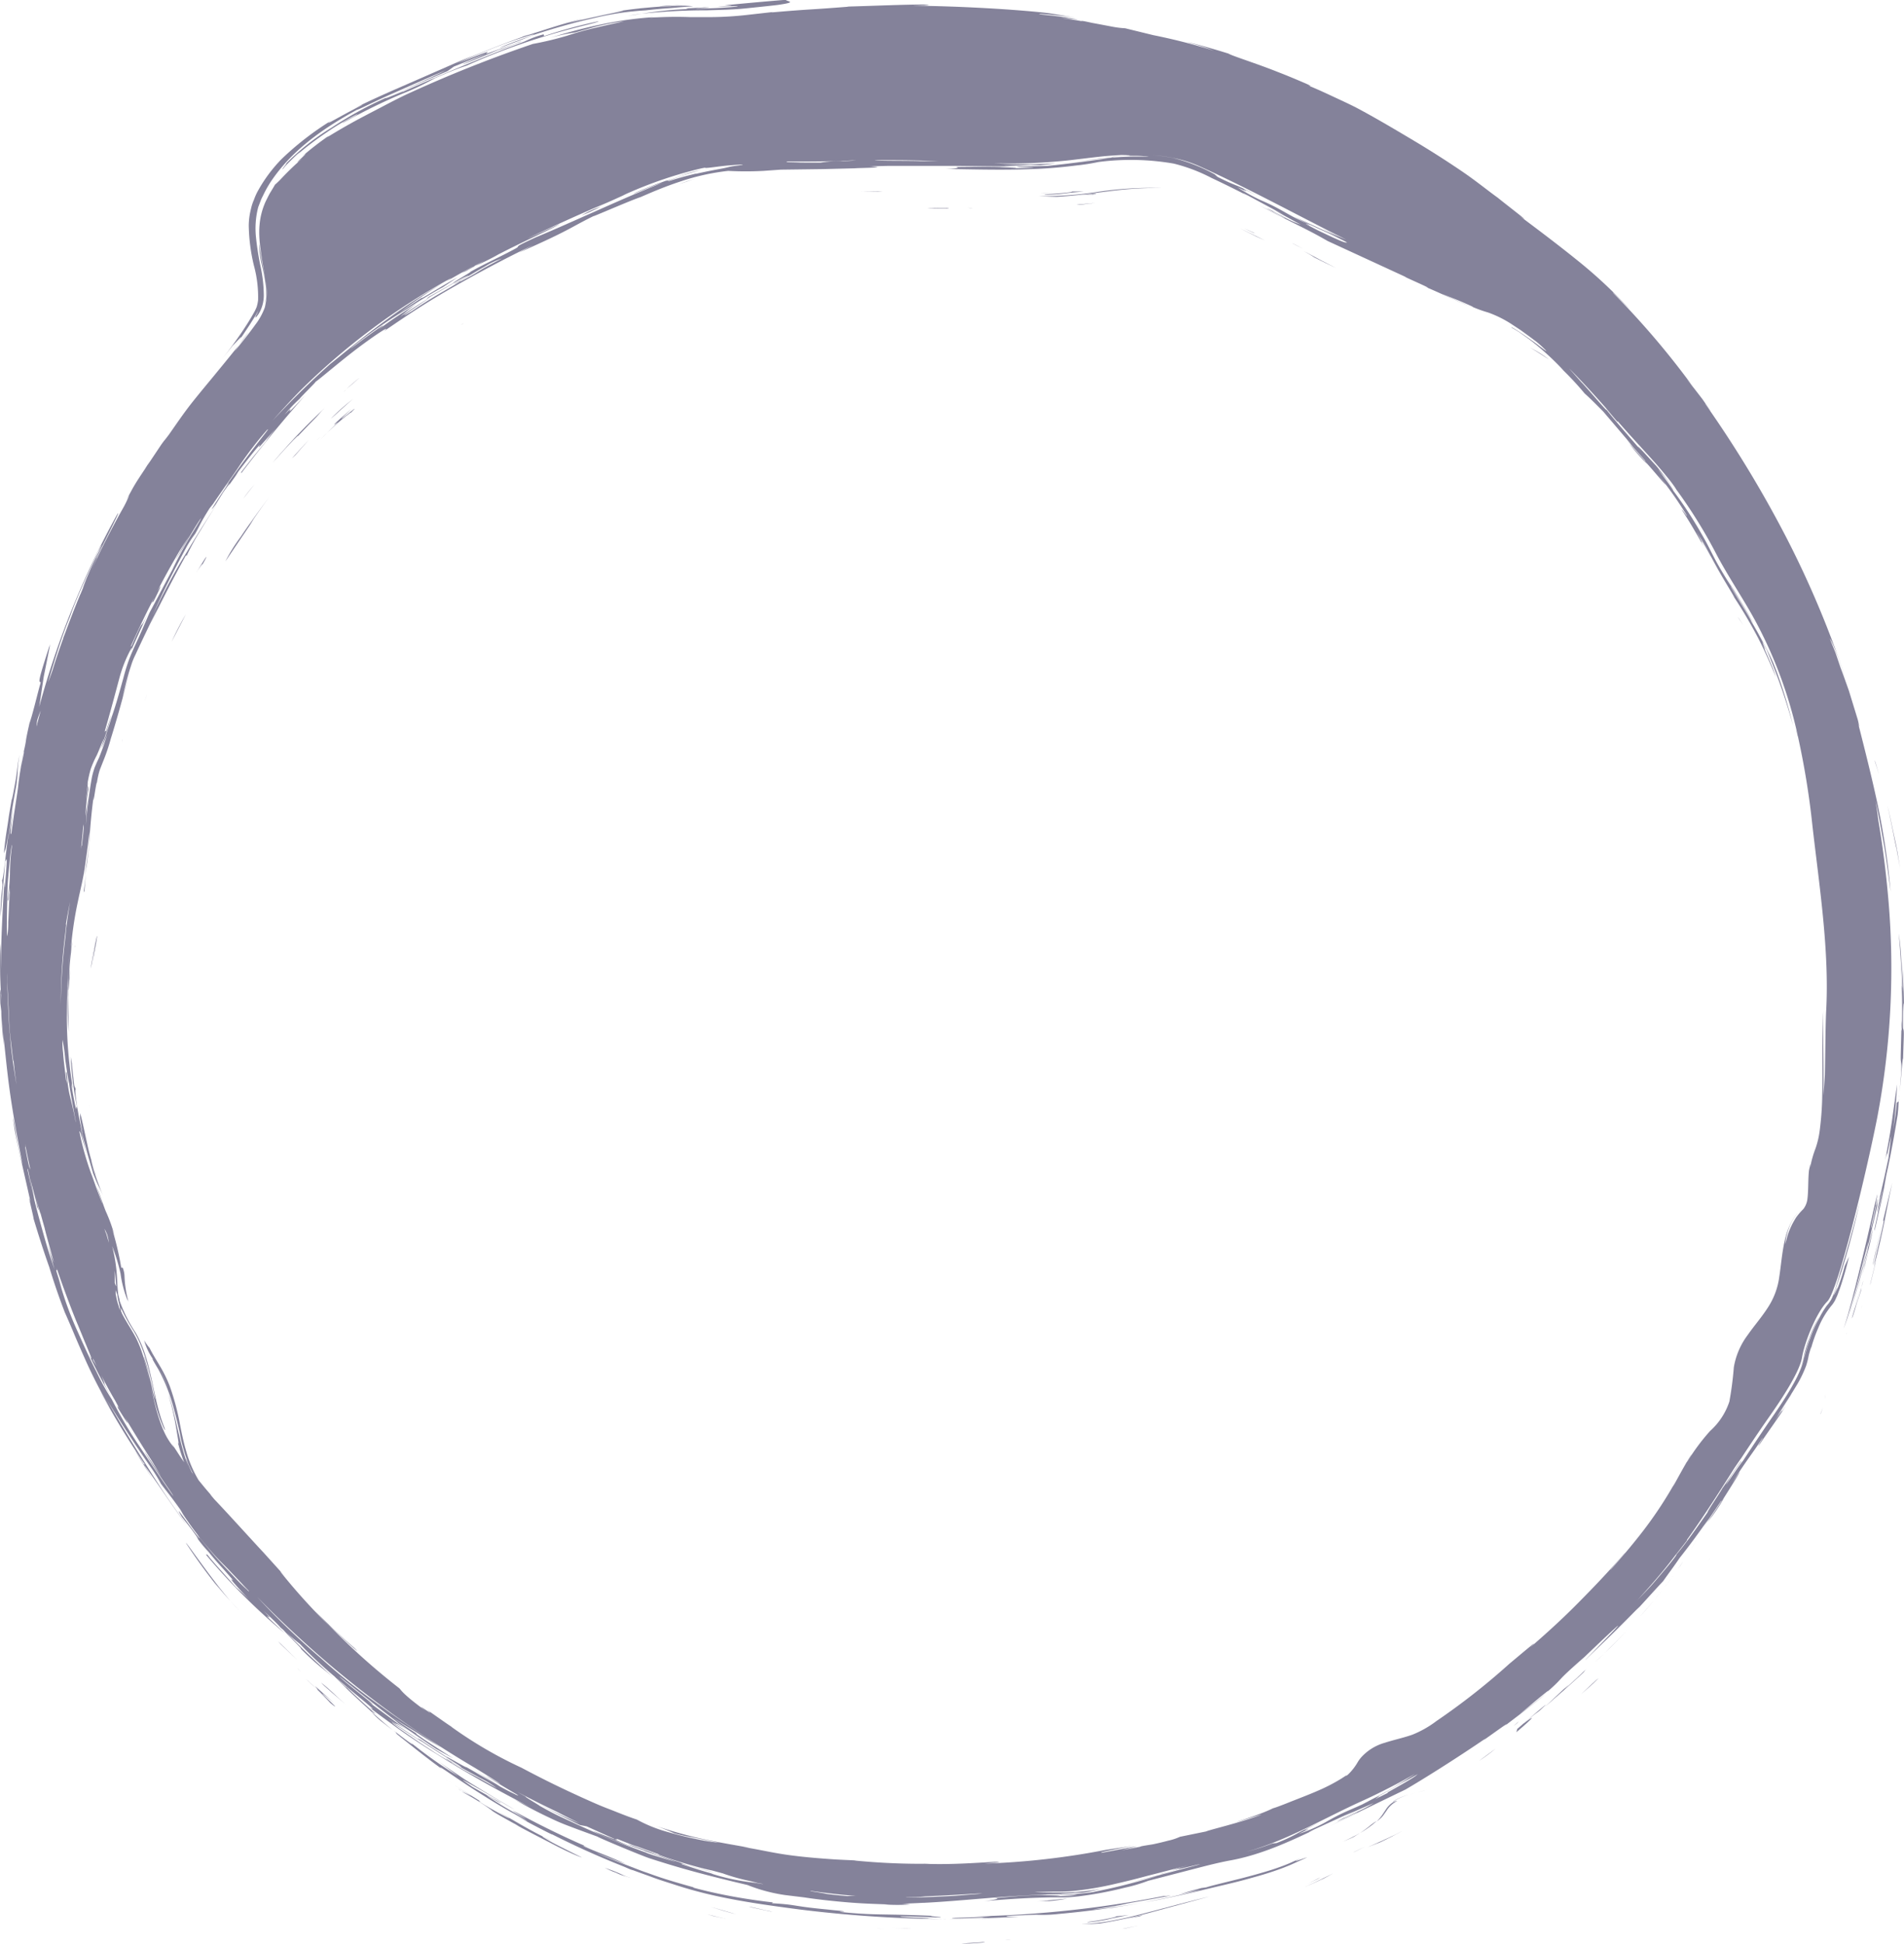<svg xmlns="http://www.w3.org/2000/svg" viewBox="0 0 277.38 283.21"><defs><style>.cls-1{fill:#84829a;}</style></defs><title>ring</title><g id="Layer_2" data-name="Layer 2"><g id="Layer_1-2" data-name="Layer 1"><path class="cls-1" d="M93.45,269.54l.9.34Z"/><path class="cls-1" d="M221.22,250.84c0-.05.05-.06,0-.06Z"/><path class="cls-1" d="M221.22,250.84c-.25.25-1.28,1.14-.19.23Z"/><path class="cls-1" d="M76.71,261.78h0l.87.48Z"/><path class="cls-1" d="M27.22,86.71l-.88,1.53Z"/><path class="cls-1" d="M52.42,55c-.8.64-1.4,1.2-2,1.71C51.1,56.18,51.75,55.59,52.42,55Z"/><path class="cls-1" d="M241,68.8l-.27-.3.33.36Z"/><path class="cls-1" d="M123.36,28.23c.39,0,.82,0,1.42,0C124.7,28.22,124.18,28.23,123.36,28.23Z"/><path class="cls-1" d="M50.21,57l.23-.22-.36.32Z"/><path class="cls-1" d="M18.4,104l-.28,1.1Z"/><path class="cls-1" d="M19.73,101.74c-.13.4-.26.79-.33,1.08C19.49,102.47,19.61,102.1,19.73,101.74Z"/><path class="cls-1" d="M17.78,108.14c.08-.32.11-.47.07-.36Z"/><path class="cls-1" d="M157.57,28.39c.62,0,2.08-.14,1.4,0C160.15,28.19,160.06,28.1,157.57,28.39Z"/><path class="cls-1" d="M254,91.15c-.48-.74-.89-1.39-.74-1.1Z"/><path class="cls-1" d="M254,91.15l.71,1.07Z"/><path class="cls-1" d="M141.74,30.33l-.72-.06A3.7,3.7,0,0,0,141.74,30.33Z"/><path class="cls-1" d="M260.79,103.3l.15.32-.2-.46Z"/><path class="cls-1" d="M13,161l.13.71C13,161.07,13,160.89,13,161Z"/><path class="cls-1" d="M259.27,98.27h0C259.24,98.2,259.24,98.22,259.27,98.27Z"/><path class="cls-1" d="M13,143v0Z"/><path class="cls-1" d="M10.93,137.73a.77.77,0,0,0,0,.12C10.83,138.25,10.87,138.06,10.93,137.73Z"/><path class="cls-1" d="M13,143s0,0,0,0S13,143,13,143Z"/><path class="cls-1" d="M46.24,64.06c-.11.13,0,0,.53-.49Z"/><path class="cls-1" d="M35.25,77l.19-.25Z"/><path class="cls-1" d="M151.43,28.11c.62,0,1.3,0,2-.05Z"/><path class="cls-1" d="M13,143.47l0,.23Z"/><path class="cls-1" d="M13,143.13l0,.3Z"/><path class="cls-1" d="M13,143.7l0,.29Z"/><path class="cls-1" d="M13,143.43v0Z"/><path class="cls-1" d="M67.39,47.21l.18-.13-.46.29Z"/><path class="cls-1" d="M188.47,35.54l-.27-.12c.27.15,1.17.6,1.63.82Z"/><path class="cls-1" d="M194.69,39.08c-1.36-.68-2.92-1.5-4.72-2.48.56.32,1.38.8,1.48.9C192.63,38.11,193.48,38.49,194.69,39.08Z"/><path class="cls-1" d="M222.86,50.63c.75.41,1.75,1.08,2.8,1.75A17.72,17.72,0,0,0,222.86,50.63Z"/><path class="cls-1" d="M245.25,227.46l1-1.49Z"/><path class="cls-1" d="M242.36,231.44c.51-.64,1-1.28,1.45-1.92C243.34,230.17,242.86,230.81,242.36,231.44Z"/><path class="cls-1" d="M246.21,226q.53-.84,1-1.71C246.92,224.84,246.56,225.41,246.21,226Z"/><path class="cls-1" d="M238.75,235.72c1.29-1.42,2.44-2.78,3.48-4.11C241.12,233,240,234.39,238.75,235.72Z"/><path class="cls-1" d="M242.23,231.61l.13-.17Z"/><path class="cls-1" d="M237.94,236.6l.81-.88C238.49,236,238.22,236.31,237.94,236.6Z"/><path class="cls-1" d="M244.4,228.69l.85-1.23C245,227.87,244.69,228.29,244.4,228.69Z"/><path class="cls-1" d="M233.74,240.89c1.14-1.1,2.26-2.24,3.36-3.4C236.07,238.58,235,239.71,233.74,240.89Z"/><path class="cls-1" d="M243.81,229.52c.2-.27.39-.55.59-.83Z"/><path class="cls-1" d="M233.74,240.89c-.48.46-1,.93-1.43,1.38Z"/><path class="cls-1" d="M237.1,237.49c.29-.3.57-.59.84-.89Z"/><path class="cls-1" d="M159.65,28a51.37,51.37,0,0,1-8.34.58c.88.05,1.76.08,2.65.1,6.09-.37,8.77-1.34,15.29-1.29A53.32,53.32,0,0,0,159.65,28Z"/><path class="cls-1" d="M154.22,28.18c-1.18.09-2.4.15-1.95.2a25.28,25.28,0,0,0,2.95-.21c.43-.06.8-.1,2.67-.27h-1.84C156.56,27.94,155.39,28.09,154.22,28.18Z"/><polygon class="cls-1" points="182.88 34 181.16 33.25 182.53 33.89 182.88 34"/><polygon class="cls-1" points="127.9 27.93 128.59 27.87 125.47 27.95 127.9 27.93"/><polygon class="cls-1" points="184.32 35.05 180.58 33.24 183.06 34.49 184.32 35.05"/><path class="cls-1" d="M159.58,29.57l.14,0Z"/><path class="cls-1" d="M157.23,29.85l2.35-.28C158.79,29.65,155.9,29.88,157.23,29.85Z"/><path class="cls-1" d="M137.9,30.31l-.28,0Z"/><path class="cls-1" d="M136.19,30.37c2.6.05,2.19,0,1.71-.06C138,30.38,133.05,30.2,136.19,30.37Z"/><path class="cls-1" d="M47.35,59.4c-1.56,1.48-2.55,2.45-3.57,3.52-.55.56-1.12,1.15-1.77,1.89s-1.43,1.58-2.36,2.69c3-3.38,3.85-4.17,3.74-3.94C44.87,62,45.5,61.37,46,60.86S46.66,60.06,47.35,59.4Z"/><path class="cls-1" d="M47.35,59.4l.34-.32C47.56,59.19,47.45,59.3,47.35,59.4Z"/><path class="cls-1" d="M47.69,59.08l1.25-1.15Z"/><path class="cls-1" d="M35.43,72.68c.51-.66,1.32-1.72,1.76-2.22A24.67,24.67,0,0,0,35.43,72.68Z"/><path class="cls-1" d="M51.54,58.06A30.91,30.91,0,0,0,48.2,61C48.57,60.72,50.63,58.77,51.54,58.06Z"/><path class="cls-1" d="M28.53,83.57c.42-.72,1.16-1.76.93-1.25C30.07,81.28,30.78,79.79,28.53,83.57Z"/><path class="cls-1" d="M43,66.35c.66-.77,1.33-1.53,2-2.26-.85.88-1.66,1.8-2.48,2.71Z"/><path class="cls-1" d="M51.2,59.58C48.37,62,48.54,62,48.85,61.77s.81-.64-1.18,1.28l1.55-1.44,1.13-.94c.59-.47.85-.65.75-.52C53.53,57.81,47,63.54,51.2,59.58Z"/><path class="cls-1" d="M46.58,64.13c.42-.45.79-.78,1.09-1.08C47.34,63.38,47,63.72,46.58,64.13Z"/><path class="cls-1" d="M21.42,101.22c-.12.3-.24.6-.39,1.06A9.79,9.79,0,0,1,21.42,101.22Z"/><path class="cls-1" d="M32.83,81.8,37,75.64l-.68.91c.94-1.41,1.92-2.78,2.91-4.15-1,1.37-2.79,3.75-4.16,5.82A24.64,24.64,0,0,0,32.83,81.8Z"/><path class="cls-1" d="M12.33,129.55l.17-2.16c-.09.9-.19,1.8-.32,2.68C12.31,129.31,12.24,130.7,12.33,129.55Z"/><path class="cls-1" d="M12.18,130.07l-.07.51Z"/><path class="cls-1" d="M25,93.52l2.07-4A43.45,43.45,0,0,0,25,93.52Z"/><path class="cls-1" d="M9.89,145.28l0-.34c.09-1.24.24-2.47.42-3.71l-.28,2Z"/><path class="cls-1" d="M14.1,136.49c-.37,1.52-.64,3.07-.9,4.62.34-1.16.19-1.3.79-4-.21,1-.32,2-.46,3C13.94,137.74,14.29,135.88,14.1,136.49Z"/><path class="cls-1" d="M57.91,252.75c2.66,2.12,4.69,3.74,6.46,5-.81-.72.71.36,2.76,1.74s4.65,3,5.86,3.7c.9.55,1.83,1.05,2.75,1.56l1,.58c.2.14-.11,0-1.71-.84,1.32.74,5.77,3.08,5.4,2.79,3.41,1.73,6.91,3.3,10.47,4.71l.9.39c.38.13.44.15.4.12,1,.38,2,.72,2.94,1.07s2,.68,3,1a62.34,62.34,0,0,0,6.1,1.67c4.12.91,8.22,1.46,12.33,2a185.63,185.63,0,0,0,24.84,1.4c-1.23,0-2.38,0-3.53,0s-2.32-.06-3.59-.12c3.8,0-4.15-.15-3-.29,1.7,0,4.2.13,5.68.17.56-.07-1.56-.16-1.31-.25-3.13-.13-4.93-.16-6.72-.19s-3.57-.06-6.62-.38c.25-.07,2.14,0-1.85-.33l1,.07c-6.39-.57-4.94-.76-9-1l.13-.12c-1.45-.16-3.57-.45-5.73-.84s-4.35-.89-5.92-1.33l.2,0c-4.37-1.21-5.53-1.67-6.86-2.14-.66-.22-1.35-.49-2.46-.92s-2.64-1-5-2c1.45.54,2.88,1.14,4.35,1.63C88,270.18,87.25,270,85,269c.14,0-.16-.17.92.28q-5.16-2.22-10.12-4.89c-2.6-1.35.47.38.84.65-.49-.23-1.9-1-3.18-1.77S71,261.7,70.9,261.59c.62.34,3.11,1.8,1.59.82-1.25-.65-2.46-1.35-3.68-2.05-2.3-1.59-1.38-1,.43,0s4.51,2.67,5.73,3.31c-2.45-1.43-4-2.37-5.63-3.37-.81-.49-1.62-1-2.52-1.62s-1.95-1.29-3.17-2.19l3.09,2.31a70,70,0,0,1-7.69-5.53c2,1.62.77.78-.72-.36l-.57-.44-.51-.39.38.31S57.66,252.5,57.91,252.75Z"/><path class="cls-1" d="M85.91,269.24l.92.4Z"/><path class="cls-1" d="M63.65,256.53l-1.81-1.34C62.5,255.71,63.09,256.12,63.65,256.53Z"/><path class="cls-1" d="M141.42,279.63c1.08,0,2.21,0,3.5-.07C143.75,279.61,142.58,279.62,141.42,279.63Z"/><path class="cls-1" d="M55.68,250.92c.21.15.84.66,1.57,1.2-1.09-.87-2.12-1.81-3.18-2.72A11.83,11.83,0,0,0,55.68,250.92Z"/><path class="cls-1" d="M170.52,276.07l1-.22Z"/><path class="cls-1" d="M171.48,275.85l.65-.15Z"/><path class="cls-1" d="M189.7,270.87c-.76.26-1.62.59-.1-.15l-.94.41c-.31.14-.72.34-1.09.48-.76.32-1.53.58-2.31.84-1.56.49-3.11.91-4.51,1.27-2.44.61-4.38,1.07-5,1.28.07,0,0,0-.75.11l-3.17.88,3.07-.65c-.79.23-2,.53-3.51.88s-3.14.66-4.77,1c-3.28.58-6.42.95-7.38,1,3-.44,3.75-.58,4.78-.81s2.37-.41,6.53-1.2c-.38,0-1.92.24,0-.14a159.53,159.53,0,0,1-28.81,3.17c2,0,2.7,0,2.62,0s-.91.07-1.91.1c-2,.08-4.72.1-3.46.2,1.47,0,2.93-.07,4.4-.11l-.38.06c1.79,0,3.58-.12,5.36-.22-1.1,0-1.93,0-1.69-.1,3.57-.15,4.13-.19,4.46-.17a19.62,19.62,0,0,0,3-.11q4-.36,8-.94l-.64.11c.67-.09,1-.14,1.19-.19,4.44-.66,8.89-1.59,13.22-2.64,2.16-.52,4.34-1,6.52-1.63,1.1-.3,2.19-.62,3.29-1,.55-.19,1.1-.38,1.65-.61.28-.11.56-.22.84-.35l.77-.35C191,270.4,190.48,270.61,189.7,270.87Z"/><path class="cls-1" d="M231.08,243.21l-.05.06C231.16,243.15,231.19,243.1,231.08,243.21Z"/><path class="cls-1" d="M231,243.27c-.46.48-2.38,2.29-3.18,2.92l.75-.78-3.5,3.29c1.88-1.63,3.76-3.28,5.61-5Z"/><path class="cls-1" d="M225.22,248.39c-.14,0-3.39,2.86-4.18,3.53l-.13.48c3-2.55,2.66-2.52,1-1.21C224.59,248.84,223.46,250.1,225.22,248.39Z"/><path class="cls-1" d="M197.14,267.7c.33-.19.66-.41,1-.61q-1.26.71-2.52,1.26C196.12,268.15,196.63,267.93,197.14,267.7Z"/><path class="cls-1" d="M198.13,267.09a13.73,13.73,0,0,0,2.43-1.75,8.13,8.13,0,0,0-.79.53A17,17,0,0,1,198.13,267.09Z"/><path class="cls-1" d="M208,260.77c-1,.28-1.9.48-2.74.74C206,261.27,206.88,261.09,208,260.77Z"/><path class="cls-1" d="M208,260.77l1.05-.33C208.65,260.57,208.3,260.67,208,260.77Z"/><path class="cls-1" d="M203,262.5a7.91,7.91,0,0,1,2.23-1,7.82,7.82,0,0,0-2.3,1Z"/><path class="cls-1" d="M202,263.51l-.58.87a6.56,6.56,0,0,1-.84,1,2.41,2.41,0,0,0,.39-.3,3.05,3.05,0,0,0,.64-.7l.4-.56a4.5,4.5,0,0,1,.31-.43,4.31,4.31,0,0,1,1.26-1,3.31,3.31,0,0,0-.56.17A3.39,3.39,0,0,0,202,263.51Z"/><path class="cls-1" d="M109.82,274.24,108,274Z"/><path class="cls-1" d="M155.51,276.64l-4.49.43a18.29,18.29,0,0,1,1.87-.06A25.53,25.53,0,0,0,155.51,276.64Z"/><path class="cls-1" d="M151,277.07l-2,.14Z"/><path class="cls-1" d="M153.1,277h-.21C152.82,277,152.84,277,153.1,277Z"/><path class="cls-1" d="M217.89,254.79l-2.42,1.79A26.63,26.63,0,0,0,217.89,254.79Z"/><path class="cls-1" d="M277.38,147.44q0-3.7-.31-7.4c.07,1.47.12,3,.15,4.42-.09-.6-.13-2.36-.22-4.15a37.45,37.45,0,0,0-.39-4.29c.25,2.65.41,5.32.48,8l-.06-.39c.12,1.81.09,5.36,0,6.59a5.7,5.7,0,0,1,0-1.49c-.11,4.83-.17,5.48-.1,5.93s.16.7-.22,4.69c.05-.5.12-1.12.21-2,.16-2,.33-3.67.32-2.93.12-4,.18-4.08,0-4.61C277.21,147.26,277.3,144.52,277.38,147.44Z"/><path class="cls-1" d="M276.33,160.68c-.11,1.28-.29,2.49-.51,3.9.27-2.19.44-4.39.57-6.58-.19,1.05-.45,3.18-.77,5.37s-.73,4.41-1,5.67c.77-3.12-.36,2.54.9-3.59-.12,1.11-.26,2.23-.41,3.34-.38,1.85-.8,3.7-1.23,5.54.05.08-.82,4.12-.14,1.41l.53-2.45c0,.65-1.63,7.38-1.11,5.78,1-4.38,1.16-5,1.63-7.78.89-4,1.36-7,1.67-8.86.14-1.22.08-1.4.23-2.94,0,.34-.07.66-.11,1Z"/><path class="cls-1" d="M273.75,112.91c-.56-2-.68-2.23-.63-2C273.34,111.62,273.58,112.29,273.75,112.91Z"/><path class="cls-1" d="M262.23,207.54l-.51.83Z"/><path class="cls-1" d="M248.79,227.5l.3-.44-.06.08Z"/><path class="cls-1" d="M128.92,281.11c-.07,0-.64-.06-1.51-.13C127.82,281,128.29,281.06,128.92,281.11Z"/><path class="cls-1" d="M51.21,246.88l.26.21-.38-.33Z"/><path class="cls-1" d="M269,194.37l.06-.21c0,.06-.05.11-.06.14Z"/><path class="cls-1" d="M271.21,186c-.2.73-.39,1.46-.58,2.16C270.79,187.63,271,186.85,271.21,186Z"/><path class="cls-1" d="M164.14,279.56c.66-.11,2.21-.42,1.5-.22C166.88,279,166.78,278.94,164.14,279.56Z"/><path class="cls-1" d="M265.25,206c.1-.26.21-.58.31-.92C265.33,205.78,265.11,206.23,265.25,206Z"/><path class="cls-1" d="M265.73,204.47c-.05.2-.11.39-.17.58C265.62,204.87,265.67,204.68,265.73,204.47Z"/><path class="cls-1" d="M265.82,203.94l-.09.53C265.77,204.26,265.8,204.1,265.82,203.94Z"/><path class="cls-1" d="M265.82,203.94l.16-.84C265.91,203.4,265.87,203.65,265.82,203.94Z"/><path class="cls-1" d="M147.25,282.61c-.16,0-.43,0-.78,0A4.4,4.4,0,0,0,147.25,282.61Z"/><path class="cls-1" d="M272,182.37c-.07-.34,1.18-5.12,1.61-7.26-.39,1.54.07-.79-.09-.33-.22,1.06-.46,2.32-.88,4.06-.27.78.32-1.87.81-3.93-.66,2.53.61-3.26-.27.33-.84,3.86-1.62,7.13-2.36,10.12s-1.39,5.69-2.24,8.24c.76-2,1.39-4.35,2-6.54l1.6-6.1-.24,1.54c-1.16,4-1.69,6.55-3,10.38,1-2.85,1.83-5.82,2.62-8.79,1.16-4.16.5-1.35-.34,1.95.21-.81.41-1.54.49-1.74C271.78,183.91,274,174.42,272,182.37Z"/><path class="cls-1" d="M271.24,190.48l.1-.38-.15.53Z"/><path class="cls-1" d="M268.6,195.52h0C268.56,195.59,268.57,195.57,268.6,195.52Z"/><path class="cls-1" d="M43.93,243.71l-.54-.56C43.25,243,43.37,243.17,43.93,243.71Z"/><path class="cls-1" d="M31.19,229.53l-.2-.29Z"/><path class="cls-1" d="M159.72,279.69l-1.44.14C158.73,279.8,159.2,279.75,159.72,279.69Z"/><path class="cls-1" d="M158.28,279.83l-.65,0Z"/><path class="cls-1" d="M67,260.84l.22.11-.5-.3Z"/><path class="cls-1" d="M79.14,267.62c-2.22-1.07-5.33-3-6.5-3.59,3.5,2,.3.36-2-1-2.11-1.31.46.14-1.36-1-1.63-1-3.24-2-4.84-3.09,1.38.94,2.79,1.82,4.19,2.74L67.23,261l.43.27a36.16,36.16,0,0,1,3.91,2.46c.16.15.31.34,4.13,2.41l-.62-.3c1.55.87,3.79,2,5.71,3s3.59,1.72,4,1.81c-.55-.24-2.21-1.09-3.61-1.8S78.66,267.41,79.14,267.62Z"/><path class="cls-1" d="M75.08,265.79l-1.2-.63C74.58,265.55,74.86,265.69,75.08,265.79Z"/><path class="cls-1" d="M108.44,279.54l-1.46-.35Z"/><path class="cls-1" d="M197.12,269.94c.31-.14,1.28-.64,1.77-.88l-1.49.72Z"/><path class="cls-1" d="M79.14,267.62c.52.27,1,.51,1.37.67C79.7,267.88,79.34,267.71,79.14,267.62Z"/><path class="cls-1" d="M201,268.47c1.3-.6,2.19-1.09,3.48-1.77-1.45.78-3.2,1.56-5.23,2.45C199.92,268.88,200.88,268.5,201,268.47Z"/><path class="cls-1" d="M270.9,188a19.76,19.76,0,0,1-.65,2.51c-.35,1.16-.65,2.09-.31,1.23A27.17,27.17,0,0,0,270.9,188Z"/><path class="cls-1" d="M271.12,188.05a7,7,0,0,1,.34-1.47c-.34,1.27-.69,2.55-1.06,3.81Z"/><path class="cls-1" d="M272.86,184.35c.44-2,.71-3.28,1.45-6.41.54-1.11-1.14,5.14-1.29,6.61,1.47-5.72,1.64-7.53,2.66-12.27-.3,1.16-1,4.13-1.65,6.83S272.79,184.23,272.86,184.35Z"/><polygon class="cls-1" points="272.42 187.28 272.52 186.97 273.29 183.77 273.19 184.08 272.42 187.28"/><path class="cls-1" d="M232.86,244.55c-.26.14-1.7,1.56-2.5,2.29C231,246.26,232,245.45,232.86,244.55Z"/><path class="cls-1" d="M162.27,279.81a26.5,26.5,0,0,1-4.76.53,26.11,26.11,0,0,0,2.78-.08,74.17,74.17,0,0,0,7.92-1.75l8-2.17c-4.38,1.06-7.21,1.87-9.89,2.55C165,279.23,163.69,279.55,162.27,279.81Z"/><path class="cls-1" d="M160.53,279.73c-1.25.24-2.5.34-2,.37a21.42,21.42,0,0,0,2.19-.3,7.49,7.49,0,0,0,.91-.19c.45-.11.85-.18,2.83-.58l-2,.22C163,279.22,161.78,279.51,160.53,279.73Z"/><polygon class="cls-1" points="190.53 274.47 192.03 273.75 192.37 273.54 190.53 274.47"/><path class="cls-1" d="M132.27,281l.73,0c-1.11,0-2.21-.05-3.31-.1C130.55,280.92,131.41,281,132.27,281Z"/><path class="cls-1" d="M192.9,273.69l1.33-.72c-1.36.68-2.74,1.34-4.14,2C191,274.54,192,274.12,192.9,273.69Z"/><path class="cls-1" d="M166.18,280.52l.39-.09Z"/><path class="cls-1" d="M163.93,281c.75-.16,1.5-.34,2.25-.52C165.12,280.75,162.61,281.22,163.93,281Z"/><path class="cls-1" d="M109.06,277.8l.32.1c1.06.23,2.11.47,3.17.68l-.31-.09C111.18,278.29,110.12,278,109.06,277.8Z"/><path class="cls-1" d="M141.26,283.19c2.84-.18,2.36-.2,1.84-.22C143.46,283,137.76,283.29,141.26,283.19Z"/><path class="cls-1" d="M143.1,283h0Z"/><path class="cls-1" d="M102.21,277.47l1.31.38Z"/><path class="cls-1" d="M103.52,277.85c1.37.42,2.74.84,3.7,1.07C105.51,278.4,104.88,278.24,103.52,277.85Z"/><path class="cls-1" d="M88.12,272.17c.39.19.79.35,1.19.52-1.25-.45-.67-.22.45.19a6.11,6.11,0,0,0,1.37.51l.8.28-1.06-.4A20.36,20.36,0,0,0,88.12,272.17Z"/><path class="cls-1" d="M48.68,244.54,50,245.7Z"/><path class="cls-1" d="M104,279.21l1.87.4c-1-.22-2-.45-2.93-.7Z"/><path class="cls-1" d="M50.36,248.38c-1.34-1.19-2.34-2.25-3.58-3.2C47.08,245.57,49.44,247.54,50.36,248.38Z"/><path class="cls-1" d="M40.93,239.62l2.38,2.25-2.84-2.76Z"/><path class="cls-1" d="M48.72,248.2c-3.08-2.75-2.94-2.66-2.67-2.32s.75.85-1.48-1.23a43.62,43.62,0,0,1,3.54,3.48C51,250.49,43.84,244.06,48.72,248.2Z"/><path class="cls-1" d="M44.57,244.65l-1.23-1.15Z"/><path class="cls-1" d="M27.11,224.87a80.74,80.74,0,0,0,4.83,6.62l-.74-1c.76,1,1.57,1.93,2.41,2.85C30.76,230.05,26.93,224.37,27.11,224.87Z"/><path class="cls-1" d="M34.91,234.7c-.44-.44-.88-.91-1.3-1.38C34.07,233.85,34.52,234.33,34.91,234.7Z"/><path class="cls-1" d="M19.72,211.4c.89,1.56,1.65,2.78,2.52,4.15C21.9,215,19.64,211.13,19.72,211.4Z"/><path class="cls-1" d="M72.63,37.18c-.43.23-.81.43-1.1.6C72.18,37.44,72.43,37.3,72.63,37.18Z"/><path class="cls-1" d="M102.07,25.12l1-.22Z"/><path class="cls-1" d="M103.05,24.9l.36-.08Z"/><path class="cls-1" d="M59.19,45.28l.05-.05Z"/><path class="cls-1" d="M251.37,83.8l-.36-.62Z"/><path class="cls-1" d="M41.75,230l1.34,1.48C42.66,231,42.17,230.46,41.75,230Z"/><path class="cls-1" d="M62.75,43.4l.15-.1Z"/><path class="cls-1" d="M21.9,89s0-.06,0-.06S21.87,89.06,21.9,89Z"/><path class="cls-1" d="M244.34,215.7c.11-.19.22-.37.32-.57Z"/><path class="cls-1" d="M262.74,175.87a9.74,9.74,0,0,1-.79.87l.38-.4A4,4,0,0,0,262.74,175.87Z"/><path class="cls-1" d="M98.72,25.67l-1.19.4C97.92,25.93,98.33,25.79,98.72,25.67Z"/><path class="cls-1" d="M102.14,24.77a25.65,25.65,0,0,0-3.42.9C100,25.29,101.27,25,102.14,24.77Z"/><path class="cls-1" d="M84.71,31.4l1.09-.48c-1.09.55-.56.3.42-.18,1.16-.53,1.08-.53,1.2-.62l.7-.36-.94.47A12.85,12.85,0,0,0,84.71,31.4Z"/><path class="cls-1" d="M99.81,26.54c.54-.2,1.07-.37,1.61-.56-.85.27-1.7.55-2.54.86Z"/><path class="cls-1" d="M75,6.32,76,6C75.62,6.08,75.3,6.21,75,6.32Z"/><path class="cls-1" d="M33.84,51c1-1.37,1.31-1.82,1.72-2.44l.8-1.21.63-1a10.9,10.9,0,0,0,.74-1.31c-.09.19-.16.36-.22.52s-.16.31-.22.43-.13.33,0,.24a3.7,3.7,0,0,0,.58-.83A5.22,5.22,0,0,0,38.43,43a20.79,20.79,0,0,0-.5-4.31,41.39,41.39,0,0,1-.65-4.24,12.33,12.33,0,0,1,.34-4.27l.38-1c.13-.34.3-.62.44-.93a16.77,16.77,0,0,1,1-1.76C42.45,22,46.79,18.85,52,16c.22,0,2.41-1.15,5.09-2.33s5.77-2.55,7.84-3.42c-1.52.79-4.54,2.16-7.66,3.58,2-.87,5.36-2.37,7.9-3.45l.94-.67C77.63,5,63.33,11,68.65,8.91,71.86,7.6,73,7.08,75,6.32c-4.65,1.74-4.34,1.6-4.07,1.39s.52-.42-4.09,1.49a74.51,74.51,0,0,1,9.87-3.91c3.71-1.08-3.16,1.19-3.9,1.7,3.77-1.41,3.1-1.18,4.69-1.82,3-1,6.17-1.9,9.08-2.55a41.92,41.92,0,0,1,7.47-1.11c2.3-.26,3.38-.3,4.2-.38S99.66,1,101,.92a15.46,15.46,0,0,0-3.43,0c-1.58,0-3.35.22-4.45.3.15,0,.24,0,.15,0-1.33.13-2.66.32-4,.54,3.77-.55-.51.21-2.48.68-1.45.29-4.28,1-3.91.89L85,2.74c-2.82.6-6.08,1.77-9,2.66A10.44,10.44,0,0,1,77.14,5C74,6.14,70.93,7.27,66.38,9.26L69,8c-1.81.83-4.78,2.12-8,3.53s-6.7,2.89-9.53,4.34c.63-.31,1.77-.85,1.11-.48-3.3,1.69-5.74,3.2-4.32,2.18A42.83,42.83,0,0,0,41,23.2a21.47,21.47,0,0,0-3.43,4.62A8.43,8.43,0,0,0,37,29.1a6.64,6.64,0,0,0-.44,1.35,10.05,10.05,0,0,0-.32,2.4A26.55,26.55,0,0,0,37,38.73a17.46,17.46,0,0,1,.6,5,5.58,5.58,0,0,1-.21,1,6.75,6.75,0,0,1-.5,1c-.43.78-.92,1.54-1.41,2.29-1,1.5-2.1,3-3.23,4.42l1.63-2.05C35.23,49,35.89,48.16,33.84,51Z"/><path class="cls-1" d="M93.09,1.2l-.7,0Z"/><path class="cls-1" d="M79.4,5.28c4.2-1.31,7.85-2,7.79-2.18a70.41,70.41,0,0,0-7.93,2.16L79.2,5a14.61,14.61,0,0,0-2.5.91c-.32.16-.86.37-3.74,1.43l1.69-.61c-4.14,1.52-11.24,4.53-16,6.66.51-.31-2.92,1.21-2.41.86a54.54,54.54,0,0,0-7.92,4.34,35.07,35.07,0,0,0-6.72,5.32c.45-.43-.22.37-.39.63s0,.11.29-.27c.17-.19.43-.46.81-.83s.86-.85,1.52-1.43c-.42.38-.14.16-.55.54a47,47,0,0,1,4.23-3.21,41.75,41.75,0,0,1,4.11-2.49c1-.51.21,0-.62.42s-1.65,1-.71.46a84.12,84.12,0,0,1,8.26-4.05,39.08,39.08,0,0,0,4.84-2.31C66.56,10,67,9.9,68,9.55A92.4,92.4,0,0,1,79.4,5.28Z"/><path class="cls-1" d="M123.78.93l.34,0Z"/><path class="cls-1" d="M267.32,187.75l-.23.62C267.16,188.2,267.24,188,267.32,187.75Z"/><path class="cls-1" d="M58,251.06l-.08-.05Z"/><path class="cls-1" d="M28.56,223.83l-.37-.49C28.33,223.54,28.45,223.69,28.56,223.83Z"/><path class="cls-1" d="M268.74,184.48a29.52,29.52,0,0,1-1.46,4.29c1.33-3.47-1.1,2.38.27-1.28a115.77,115.77,0,0,0,3.39-12.37c-1.08,4.43-2.75,10.19-3.62,12.63.31-.81.59-1.62.84-2.44a34.71,34.71,0,0,1-1.15,3.54,3.91,3.91,0,0,1-.48.89c-.21.32-.38.45-.55.72a11.47,11.47,0,0,0-.9,1.52,16.9,16.9,0,0,0-1.36,3c-.56,1.46-.84,2.9-.88,2.83a21.9,21.9,0,0,1,2.36-6.24,17.29,17.29,0,0,0-1.64,3.47,16.46,16.46,0,0,0-.81,2.83,9.93,9.93,0,0,1-.9,2.46,12.38,12.38,0,0,0,.69-1.58,6,6,0,0,0,.23-.86c.06-.26.11-.53.18-.79-.09.37-.12.69-.22,1.12a7,7,0,0,1-.37,1.18,19.87,19.87,0,0,1-1.08,2.23c-.81,1.47-1.75,2.9-2.71,4.31-1.94,2.79-3.78,5.59-5.35,8,2.44-3.87-3.29,4.8-1.35,1.68.76-1.28,2.18-3.23,1.77-2.67.16-.45-2,2.95-2.7,3.88-.27.56-3.61,5.49-1.55,2.65-1.12,1.56-3.48,5.08-5.21,7.08.3-.27-.43.72-1.36,1.83s-2,2.36-2.35,2.74c-.77.84-1.48,1.55-2,2.1,1.65-1.8,3.63-4,5.52-6.51h0c.81-1,2.2-2.81,1.77-2.28v-.07c2.68-3.75,5.13-7.63,6.92-10.47l1-1.46-.16.26.38-.58c1.22-1.85,2.46-3.7,3.75-5.54s4.48-6.44,4.87-8.77,2.14-6.63,3.7-8.19,5.66-18.71,7.21-26.51A116.22,116.22,0,0,0,275,129.94c-.32-3.49-.78-7-1.37-10.45-.11-.93-.24-1.86-.41-2.79.27,1.09.47,2.18.67,3.28l.6,3.29c.37,2.2.63,4.42.94,6.63a106.55,106.55,0,0,0-2-13.18c-.8-3.69-1.66-7.1-2.77-11.47.43,1.36.07,0,0-.34l-1.3-4.24c-.48-1.35-.91-2.58-1.23-3.4l-.73-2.16L266.55,93a6.93,6.93,0,0,1,.67,1.36c.43.94.94,2.46,1.7,4.67a142.41,142.41,0,0,0-8.73-20.8,167.26,167.26,0,0,0-11.73-19.33c-.37-.59,1.27,1.77.59.75L248,58.14l-1.15-1.49c-.52-.66-.94-1.19-1.13-1.41.14.15.38.42.84,1a119.34,119.34,0,0,0-11.59-13.59c-.13-.29,3,3,2.49,2.45a69,69,0,0,0-7.72-7.21c-2.48-2-5-3.92-8.4-6.46,2.29,1.59-1.41-1.22-3.18-2.65-1.4-1-3.11-2.41-5.2-3.83s-4.45-2.94-7-4.46-5.12-3.05-7.73-4.46c-1.3-.71-2.64-1.31-3.92-1.91s-2.53-1.18-3.75-1.67c.67.21.33,0-.56-.38s-2.33-1-3.92-1.61C183,9.23,179.33,8.09,179,7.82c-2.23-.71-5.73-1.68-6-1.66a33.66,33.66,0,0,1,3.85,1.22A86.78,86.78,0,0,0,168,5.12l-4.08-1A13.71,13.71,0,0,1,162,3.88c-1-.19-2-.38-2.92-.55-1.46-.32-1.45-.29-1.56-.26-1-.17-2-.32-3-.46,1.15.11,2.1.2,2.56.22-3.53-.56-3.05-.47-5.57-.74-.81-.18,2.51.09,5.21.49-1.51-.24-3-.55-4.54-.73C147.79,1.37,140.1.9,133,.83c1.16-.07,3.47,0,1.6-.17-3.07,0-7.15.19-11.21.3a2.52,2.52,0,0,0,.42,0c-6.67.53-5.12.31-11.42.85a1.63,1.63,0,0,1,.31-.07l-3.91.44a49.42,49.42,0,0,1-5,.31c-1.32,0-2.37,0-3.31,0a57,57,0,0,0-5.86.1c.36-.05.73-.09,1.1-.12a53.32,53.32,0,0,0-8,1.06c-3.19.65-6.27,1.57-7.64,2a25.77,25.77,0,0,1,3.68-.79l2.78-.78a33.26,33.26,0,0,1,4.37-.86c-.32.1-2.09.45-3.92.89a43.65,43.65,0,0,0-4.36,1.21,47.2,47.2,0,0,1-5,1.2A190.61,190.61,0,0,0,59,13.86c-1.41.68-2.65,1.34-4.35,2.23s-3.9,2-7,3.92l.31-.27a45.35,45.35,0,0,0-4,3.1c1-.79.43-.25-.09.24a5,5,0,0,0-.54.54c0,.06.14-.1.76-.58A41,41,0,0,0,41,26a11.54,11.54,0,0,1-.94.91c-.19.34-.41.7-.65,1.09s-.45.85-.69,1.32a10.45,10.45,0,0,0-.91,3.48c-.24,2.56.52,5.46.89,8.53-.11-.79-.4-2.5-.66-3.85-.27-1.56-.4-2.64-.27-1.13s.54,2.78.77,4.15a10.68,10.68,0,0,1,.05,4.06,10,10,0,0,0,.11-3.62,8.77,8.77,0,0,1-.13,3.89,9.62,9.62,0,0,1-1.38,2.49c-1,1.39-1.86,2.44-3,3.86a34.22,34.22,0,0,1,2.06-2.83c-1.13,1.59-3.1,4-4.75,6-.6.75-2,2.4-3.42,4.18s-2.72,3.75-3.51,4.85c-.22.29-.44.57-.66.87a5,5,0,0,1,.28-.42c-.32.45-.6.8-.82,1.14l-1.89,2.83.35-.59c-.24.38-.48.75-.7,1.11-.66,1-1.31,1.94-1.89,3l-.87,1.59.46-.76a15.27,15.27,0,0,1-1,2.06q-2.5,4.45-4.63,9.13l.89-2c-.4.53,4.21-8.35,2.9-6.24A125.64,125.64,0,0,0,5.71,103l.66-4.39.87-4.36a2,2,0,0,1,.12-.6C5.94,98,5.69,99,5.76,99.29s.32-.31,0,.75c-.52,1.94-.9,3.6-1.42,5.25,0-.31.13-.62.19-.93-1.27,5.51-.26,1.75-1.41,6.65-.34,2-.17,1.13,0,.07s.53-2.27.29-1a37.36,37.36,0,0,0-.78,4.65c-.15,1.2-.44,2.74-1,6.87,0-.4-.3.9.33-3.95l-.74,4.72c.34-2.8.41-3.35.48-3.91s.16-1.14.67-4c.35-2.64.06-2.06.48-4.48-.46,2.14-.19,1.75-.8,5-.73,3.87,0-.62.06-1-.38,2.59-.69,4-.88,5.38s-.46,2.67-.66,5c.28-.89.17,0,.72-3.29-.46,3.28-.83,7.47-1,7.14l.08.69c0,.38-.15,1.23-.2,2s-.08,1.47-.1,1.55l0,1.13c.21-2.46.37-4.38.73-8.54-.06,1.7.44-2.29,0,3.13-.21,2.33-.1.27-.16.42-.4,6.07-.47,9.13-.51,11.87a87.82,87.82,0,0,0,.3,10c-.16-1.19-.2-3.26-.33-5.59C.1,143.6.1,142.36.1,141.12s0-2.46-.06-3.61c-.11,2.77,0,6,.18,8.68-.18-2.39-.25-2.79-.17,0l.14,1.16c0,1.7.35,4.72.33,5a17.5,17.5,0,0,0-.13-2.21c.29,2.11.53,5.17,1,8.6S2.56,166,3.29,169.67a43.43,43.43,0,0,1-1-4.77c-.34-1.91-.55-3.07-.17-.36.58,3,1.19,5.47,2.35,10.69-.66-2.18.5,2.38.42,2.34.71,2.37,1.46,4.73,2.29,7.07A92.75,92.75,0,0,0,11,195c-.45-1-1-2.35-1.65-4,.51,1.17,1,2.28,1.46,3.39s.95,2.23,1.46,3.37a72.1,72.1,0,0,0,3.82,7.47c-.53-.84-1-1.71-1.5-2.56a116.51,116.51,0,0,0,6.5,10.71l-.17,0c.4.35,5,7.26,6.18,8.71-3.46-4.8-4.76-7-6.08-9.08s-2.63-4.16-5.51-9.13c2.27,3.67,3.93,6.27,6.58,10.09a24,24,0,0,1,1.36,2.23c.89,1.21,1.22,1.52,2.82,3.76l.42.73a50.34,50.34,0,0,0,4.54,5.88c.58.65,1.19,1.24,1.94,2l3,3.16c.17.21.11.2-.09,0l-.79-.91c.18.23.42.51.67.8-.41-.37-1.2-1.15-2.14-2.16s-1.77-1.85-2.67-2.9-1.74-2.12-2.44-3c1,1.47-.15,0-1.22-1.46s-2.06-2.84-1-1.07l1.39,1.77c1.15,1.57,1.18,1.72.67,1.06a17.87,17.87,0,0,0,1.82,2.25c.95,1.19,1.7,2,2.23,2.58l1.07,1.22c.4.48.27.38.13.27s-.65-.4,3.37,3.82a32.9,32.9,0,0,0-2.81-2.73l-2.09-2.34c-.69-.77-1.4-1.56-2.07-2.41H30A91.12,91.12,0,0,0,41.51,238c-5.23-4.87-.48-.63-3.11-3.28,1,.92,2,1.87,2.49,2.45l.38.32.65.7,1.26,1.28c.6.62.76.81.63.75a38,38,0,0,0,2.89,2.67c.57.46,1,.78,2,1.67-3.17-2.9-4.22-3.87-7-6.72a23,23,0,0,0,2,1.7,59.4,59.4,0,0,0,5.05,4.75c1.11,1.15,2.27,2.26,3.45,3.36l-.68-.54.68.54,1.92,1.77c0-.06.62.39.53.26-1.56-1.38-3.09-2.79-4.57-4.25,1.22,1.28-.41-.28-1.16-1l1.25,1.07c2.79,2.34,5.14,4.2,3.64,3.26.85.7,2.23,1.68,3.89,2.89s3.68,2.56,5.88,3.91c4.37,2.78,9.45,5.62,13.74,7.78l-2.35-1.13c2.18,1.24,3.8,2.05,5.06,2.64a30.72,30.72,0,0,0,3,1.28c1.58.61,2.7,1,5.41,2-4.78-1.87,4.14,1.93,6.12,2.62,4.39,1.43,8,2.42,14.32,3.91a24.19,24.19,0,0,0,5.49,1.47l2.79.34c2,.31,4.45.57,6.67.75s4.29.22,5.62.28h-.57a26.83,26.83,0,0,0,3.71,0,12,12,0,0,0-2.49-.09c1.47,0,2.94-.08,4.41-.15l.14,0c2.91-.15,5.7-.4,8.9-.66s6.81-.55,11.39-.6c-1.25.09.52.15,1.58.09.52,0,.85,0,.52,0-.16,0-.49.07-1,.12s-1.38.07-2.38.08c2.36-.09-1.31-.13-1.79-.16-3,0-5.66.36-7,.45,1,0,.13.24-1.44.44,1.47-.14,3.61-.31,6-.43,1.2-.06,2.46-.1,3.74-.13.64,0,1.25,0,1.94,0s1.36-.07,2-.14a55.34,55.34,0,0,0,6.78-1.27,23.38,23.38,0,0,0,3.38-1l5.68-1.47c2-.51,4.07-1.08,6.13-1.47,4.45-.78,8.63-2.7,12.41-4.5-.32.14-.94.4-.78.3l6.54-3-1.47.74c1.44-.67,2.85-1.27,4.33-1.92a19.67,19.67,0,0,1-2.95,1.51c-1,.5-1.92.91-.95.41-4.52,2.34,3.82-1.8.9-.24-1.12.52-2.56,1.27-3.37,1.66l11-5.31c2.44-1.41,7.29-4.45,11.7-7.46-1.63,1.28,4.69-3.38,2.62-1.7,1.62-1.25,5.47-4.12,6-4.72-.56.51-2.39,1.95-3.7,2.9,1.73-1.38,1.89-1.61,4-3.29.28-.2.15-.06.15-.06,2.62-2.32.75-1,5.33-5,11.63-11.12-1.38,1.86.27.31.2-.23,1.6-1.55,3.22-3.12s3.42-3.4,4.54-4.54l-.5.58c1.13-1.21,2.72-3,3.93-4.28.58-.84,1.74-2.38,2.37-3.34,1.51-1.9,2.93-3.85,4.31-5.82l-.81,1.26c.93-1.36,1.75-2.56,2.56-3.76.43-.46-.77,1.29-2,3.11a27.49,27.49,0,0,0,2.44-3.57l-.5.74c1-1.56,4.6-7.28,1.62-2.83,2.14-3.41,3-4.35,4.48-6.64.22-.19-1.16,1.91-.34.8,1.49-2.2,2.54-3.6,3.74-5.48-1.23,1.76.29-.54-1.67,2.22.72-1.07,2.59-4,2.46-3.9a33.48,33.48,0,0,1-2.08,3.18c1-1.51,2-3.07,3-4.73a17.36,17.36,0,0,0,1.25-2.64,11.62,11.62,0,0,0,.36-1.44,12.91,12.91,0,0,1,.37-1.27c0,.14-.11.48-.19.87a21.06,21.06,0,0,1,1.21-3.62,12.51,12.51,0,0,1,2.07-3.44,5.82,5.82,0,0,0,.38-.59l.23-.51c.17-.35.26-.67.39-1,.25-.65.42-1.26.61-1.85.35-1.17.62-2.19.8-3ZM4.37,169.8l-.1-.51Zm163.56,98.94c-1.73.27-1.75.29-1.83.35-.91.18-1.81.35-2.72.51,1-.24,1.86-.45,2.25-.59l-5.09.95c-.77,0,2.25-.54,4.71-1.07-1.39.27-2.79.44-4.18.66a112,112,0,0,1-17.63,2c1.07-.11,3.19-.23,1.47-.26-2.82.15-6.59.44-10.33.28.52,0,.2,0,.7,0a99.12,99.12,0,0,1-10.86-.48c.1,0,.12,0,.29,0-1.2-.07-2.41-.1-3.62-.19-7.59-.53-8.42-1.06-12.91-1.79l1,.13c-1.41-.28-4.37-.74-7.26-1.38a65.83,65.83,0,0,1-6.92-2,34.35,34.35,0,0,1,3.21,1.26,24.5,24.5,0,0,0,2.58.58l4,.81a29.55,29.55,0,0,1-3.63-.6c-1.69-.35-3.43-.83-4-1a20.52,20.52,0,0,1-4.38-1.78c-1.57-.52-2.92-1.1-4.23-1.6s-2.53-1.06-3.8-1.63c-2.52-1.15-5.19-2.41-8.77-4.32a61.48,61.48,0,0,1-10.27-6l.33.17c-.23-.06-2.71-1.85-3.84-2.62,1.81,1.5-2.41-1.62-.17.17-3.22-2.34-3.58-3-3.83-3.28a97.79,97.79,0,0,1-10.32-9.26c.4.36,1.77,1.71,2.85,2.67s1.8,1.6.84.64c-2-1.68-3.83-3.49-5.66-5.32.79.84,1.58,1.67,2.4,2.49a88.24,88.24,0,0,1-7.39-8.13c-.25-.33.22.17.88.89l-3.41-3.78c-1.23-1.3-5.4-5.92-7.13-7.72l-.65-.76c.07.06.18.17.32.32l-.86-1c-.38-.45-.75-.91-1.13-1.37a17.48,17.48,0,0,1-1.83-4.28c-.43-1.48-.71-2.92-1-4.44a35.69,35.69,0,0,0-1.38-5,19.63,19.63,0,0,0-1.37-2.82c-.53-.91-1.11-1.8-1.56-2.72A8.55,8.55,0,0,1,21,195.3a8.93,8.93,0,0,0,1.41,2.91c-.23-.29-.53-.67.65,1.3a25.15,25.15,0,0,1,2.22,5.6c.45,1.6.76,3,1.12,4.59l-.24-1a27.19,27.19,0,0,0,1.28,4.59c.2.51.44,1,.68,1.45l-.17-.2c-.39-.8-.67-1.55-.79-1.85s-.11-.13.27.93c-1.2-2.89-1.92-7.8-2.9-10.47a42,42,0,0,1,1.25,5.62c.23,1.32.32,1.93.12,1.36a23.47,23.47,0,0,0,.93,2.94c-.35-.49-.69-1-1-1.49s-.62-.92-.9-1.39l.4.71a10.09,10.09,0,0,1-1.46-2.36c-.21-.47-.4-.95-.57-1.45-1.12-3.22-1.45-6.62-2.55-9.82a16.43,16.43,0,0,0-.91-2.26c-.65-1.26-1.5-2.46-2.11-3.7,0-.05,0-.1-.07-.16s0-.42-.06-.61a26.23,26.23,0,0,0,1.73,3.18c1.53,2.41,2.25,5.27,3.07,9.07.7,4-1.12-4.91-1.45-5.09.44,1.41.75,2.86,1,4.31,0-.3.42,1.82,1,3.68s1.35,3.39,1,2.32c-1.8-4.44-1.74-9.55-4.17-13.79a21.56,21.56,0,0,1-2.36-4.7c0-.22-.09-.44-.13-.65l-.05-.17a6,6,0,0,1-.07-.61c-.11-1.08-.1-2.2-.24-3.31a23.78,23.78,0,0,0-.59-3.2,25.5,25.5,0,0,1,1.22,4,16.13,16.13,0,0,0,.94,3.68,4.13,4.13,0,0,1,.21.41,16.31,16.31,0,0,1-.57-3.66,3.73,3.73,0,0,0-.25-1.26c-.14-.21-.17.4-.33-.65a47.36,47.36,0,0,0-1.21-5l.31.83a23.2,23.2,0,0,0-1.14-3.19c-.14-.3-.25-.55-1-2.72-1.3-3.46,1.06,3.09.2.88s-1.08-3-1.48-4a42.15,42.15,0,0,1-1.69-6.1c.14.34-.07-.85,1.07,3.44-.33-1.4-.67-2.81-.93-4.23.58,2.49.77,3,.88,3.46s.27,1,1,3.51c.89,2.25.79,1.67,1.66,3.74a41.2,41.2,0,0,1-1.58-4.25c-.95-3.42.21.53.4.83a33.24,33.24,0,0,1-1.36-4.71c-.28-1.22-.5-2.38-1-4.41,0,.84-.18,0,.36,3-.76-2.9-1.25-6.68-1-6.43l-.23-.58c-.09-.69-.36-3.06-.34-3.21-.06-.33-.13-.66-.18-1a47,47,0,0,0,1,7.68c-.36-1.5.12,2.13-.76-2.74-.31-2.1.05-.26.07-.4a61.19,61.19,0,0,1-.87-10.74c0-1.24,0-2.41.1-3.81,0-.7.06-1.45.12-2.31s.11-1.8.22-2.88c-.09,1.08-.24,2.94-.31,5.05a57.28,57.28,0,0,0,.13,6.56c0-2.51-.18-5.41-.05-7.84,0,2.17,0,2.52.17,0l0-1.06c0-.76.12-1.82.23-2.72a14.64,14.64,0,0,1,.22-1.72,9.35,9.35,0,0,0-.3,2,53.63,53.63,0,0,1,1.09-7.73c.31-1.5.75-3.2,1-4.94s.49-3.5.67-5.23a32.86,32.86,0,0,1-.39,4.53c-.27,1.8-.48,2.91,0,.38.44-2.86.36-5.26,1-10-.14,2,.36-2.15.48-2a13.24,13.24,0,0,1,.31-1.5,5.24,5.24,0,0,1,.23-.67l.13-.33L15,111a27.75,27.75,0,0,0,1.14-3.36c1-3.18,2-6.88,2.74-9.76-.27,1-.61,2.24-1.05,3.81.26-1.13.52-2.21.82-3.26.15-.53.3-1,.48-1.55a9.89,9.89,0,0,1,.6-1.47c.95-2.07,2-4.24,3.28-6.87L21.86,91c1.95-3.94,3.55-7.06,5.25-10.12l.06.15a34.29,34.29,0,0,1,2.12-3.87c1.1-1.86,2.38-3.79,2.85-4.5-3,4.48-4.14,6.5-5.33,8.43a94.53,94.53,0,0,0-4.58,8.6c1.58-3.61,2.88-6.13,4.89-9.89a16.1,16.1,0,0,1,1.3-2c.69-1.19.77-1.63,2.13-3.76l.48-.6c2-2.94,3-4.27,3.87-5.6a51.16,51.16,0,0,1,4-5.19c.52-.45-.44.68-1.77,2.42s-3,4-4.22,5.77c1-1.27,0,.12-.89,1.49s-1.73,2.71-.6,1.18l1.08-1.75c1.23-1.75,1.18-1.49.41-.41,1.62-2.32,1.26-1.73,1.81-2.64,1.64-2.16,2.46-3.15,2.84-3.58s.3-.29.22-.14c-.12.31-.36.55,3.15-3.41a26,26,0,0,0-2.22,2.77l-1.81,2.2-1.76,2.24,0,.17c4.36-5.72,7.17-8.88,9.32-11.38-4.41,4.77-.61.39-3,2.84a22.46,22.46,0,0,1,2.19-2.31c.29-.4,2.64-2.68,2.27-2.44.66-.43,3.61-3,6.27-5s4.95-3.46,3.73-2.4c1.66-1.12,5-3.47,9.08-5.84s8.75-4.86,12.71-6.74l-2.11,1.12c8.38-3.7,7.24-3.62,12.09-5.91-4.26,2,3.87-1.61,5.66-2.19,1.91-.84,3.65-1.56,5.64-2.22a33,33,0,0,1,7.1-1.59,48.71,48.71,0,0,0,5.12,0l2.54-.18,6.14-.08,5.14-.13-.51,0c2.1-.06,3.2-.09,3.35-.14a8,8,0,0,0-2.25-.06c1.33-.07,2.66-.12,4-.14l.14,0c2.65,0,5.22,0,8.19,0s6.34.11,10.6.06c-2.27.17,6.48.13-1.23.29,2.22-.07-1.23-.12-1.67-.19-2.77-.06-5.28,0-6.5,0,.91.1.1.25-1.37.3,2.73,0,8,.2,12.71,0,2.38-.07,4.63-.31,6.32-.52a29.24,29.24,0,0,0,3.19-.5,36.45,36.45,0,0,1,11,.23,24.52,24.52,0,0,1,5.5,2.09c1.82.85,3.6,1.74,5.32,2.62-.28-.16-.82-.46-.65-.4l5.86,3.16-1.38-.68,3.85,2.11a16.63,16.63,0,0,1-2.78-1.3c-.93-.45-1.74-.92-.84-.48-4.24-2.06,3.47,1.85.68.55-1-.55-2.36-1.21-3.1-1.59,4.75,2.53,7.06,3.51,9.94,5.19l11.58,5.34c-1.76-.7,4.85,2.16,2.55,1.3,1.75.7,5.71,2.59,6.43,2.8-.65-.25-2.6-1.13-3.93-1.76,1.86.79,2.13.81,4.36,1.83.29.14.11.09.11.09a18.81,18.81,0,0,0,2.31.83,16.39,16.39,0,0,1,3.67,1.87l1.05.69.88.64c.55.39,1,.75,1.35,1A16,16,0,0,1,225.15,51c.36.37-.14,0-1-.66s-2-1.44-2.84-2-1.42-.83-1-.54a12.83,12.83,0,0,1,1.13.68c.57.42,1.35.93,2.12,1.57A39.65,39.65,0,0,1,227.8,54l-.51-.47a43.69,43.69,0,0,1,3.58,3.82c.7.6,1.93,1.85,2.67,2.59L237.85,65l-.95-1c1,1.13,1.89,2.13,2.77,3.13.31.49-.95-1-2.32-2.49a31.86,31.86,0,0,0,2.62,3l-.53-.63c1.19,1.2,5.07,6,2.09,2.13a53.79,53.79,0,0,1,4.23,6c.07.26-1.2-1.66-.57-.57,1.3,2,2.09,3.46,3.09,5.19-.92-1.71.35.44-1.13-2.25.65,1,2.14,3.74,2.11,3.61-.49-.88-.83-1.48-1.65-3,.85,1.42,1.6,2.91,2.45,4.45s1.75,3,2.62,4.47c-.09-.1-.28-.38-.5-.7a70.91,70.91,0,0,1,3.87,6.47c1.18,2.27,2.09,4.48,2.68,5.84-.13-.42-.29-.82-.44-1.23-.41-1-1.29-3-1.63-3.74,1.45,3-.87-2.19.69,1a81.73,81.73,0,0,1,3.88,11.09,71,71,0,0,0-2.1-7.06,40.79,40.79,0,0,0-2.06-4.89c.43.89.81,1.81,1.19,2.72a56.72,56.72,0,0,0-3.13-6c0-.28-3.11-5.11-2.95-5.08,1.24,2,2.37,3.8,3.25,5.39-.07-.2-.83-1.57-1.78-3.12-.77-1.28-1.65-2.7-2.28-3.77l1.2,2.07c-.75-1.17-1.54-2.43-2.3-3.77S248.81,79.37,248,78a61,61,0,0,0-4.9-7.38c1.29,1.65.53.56-.33-.6S241,67.67,242.07,69c.92,1,2.14,2.88,1.79,2.35a39.2,39.2,0,0,0-2.6-3.5c-.4-.4-4.06-4.49-2-2-1.15-1.36-3.75-4.27-5.25-6.18.37.63-3-3.37-3.65-4l-1.78-2c1.58,1.57,3.44,3.59,5.33,5.73h0c.72.89,2.1,2.53,1.71,2h.07c1.87,2.15,3.83,4.24,5.49,6.1.76.87,1.44,1.69,2.05,2.45.36.46.71.93,1,1.4l-.14-.18.23.31A72.24,72.24,0,0,1,250,80.66c1.85,3.53,4.15,6.82,6,10.33a63.85,63.85,0,0,1,5.89,16.15c-.1-.28-.19-.57-.29-.85l.08.29c.09.24.16.49.25.74a116.57,116.57,0,0,1,2.11,13c1,8.8,2.48,18.14,2,27-.12,2.55-.11,5.94-.19,9.31-.06,1-.13,2-.22,3,.09-4.11-.09-8.21,0-12.35-.24,5.12-.07,8.82-.16,12.3a44.74,44.74,0,0,1-.37,5.15,13,13,0,0,1-.61,2.61,15.35,15.35,0,0,0-.8,2.9c.18-1.33-.08,0-.15.28-.15,1.35-.07,2.82-.22,4.09a3,3,0,0,1-.61,1.57,9,9,0,0,0-1,1.15c-.06.07-.09.15-.15.23a.75.75,0,0,0,.07-.12l-.19.32a10.7,10.7,0,0,0-1.33,3.51,4.43,4.43,0,0,1,.22-1.4,8.44,8.44,0,0,1,.66-1.79,6.92,6.92,0,0,1,.72-1.11l.17-.22a1.49,1.49,0,0,0-.12.14,7.38,7.38,0,0,0-.81,1.22,10.56,10.56,0,0,0-.94,2.64c-.41,1.79-.53,3.54-.79,5.22a10.72,10.72,0,0,1-1.69,4.58c-.89,1.39-2,2.65-2.94,4a10.83,10.83,0,0,0-2,4.67,49.39,49.39,0,0,1-.65,5,9.91,9.91,0,0,1-2.8,4.28,30.07,30.07,0,0,0-3.31,4.45c-.37.52,1.06-1.73.42-.78-.94,1.52-2.27,4-2.53,4.48.07-.16.2-.44.51-1a59,59,0,0,1-4.85,7.41c-1.61,2.09-3.1,3.82-4.76,5.71-.23.16,2.51-2.91,2.05-2.46-2.51,2.91-4.54,5-6.61,7.1s-4.21,4.1-7.15,6.65c1.87-1.77-1.37,1-3,2.35a99.43,99.43,0,0,1-10.64,8.36,15.11,15.11,0,0,1-3.53,2c-1.28.45-2.64.73-4,1.17a7.27,7.27,0,0,0-3.46,2.15,5.22,5.22,0,0,0-.57.82,8.46,8.46,0,0,1-.52.76A7,7,0,0,1,196,258.9c.46-.43.16-.23-.57.25a26.51,26.51,0,0,1-3.42,1.77c-1.41.62-3,1.21-4.19,1.69s-2.15.83-2.36.87c-1.89.95-5.1,1.87-5.3,2,1.15-.33,3.9-1.21,3.55-1.05-2.92,1.13-7.6,2.21-8,2.43l-3.81.78a8.19,8.19,0,0,1-1.7.56C169.45,268.4,168.7,268.58,167.93,268.74ZM195.06,34.58l-6.52-3c3.2,1.69,3.79,1.73,7.72,3.75-.33,0-.14.22-4.4-1.83-3.65-1.91.25,0-1.58-1-2.87-1.26-3.49-2-6.54-3.3a25.76,25.76,0,0,1-3.5-1.94c3.56,1.76-1.59-1,2.88,1.23-3.58-1.91-2.71-1.18-5.75-2.72l-.41-.37A24.89,24.89,0,0,0,170.82,23a27.47,27.47,0,0,0-7.39-.38c3.55,0-2.06.19-1.47.29a18.25,18.25,0,0,1,2.95-.21c.64,0,1.26,0,1.72.06a3.51,3.51,0,0,1,.73.08,45.08,45.08,0,0,0-6.19.2l-5.16.5c1.79-.15,3.57-.33,5.36-.44l-5,.64c-1.93.25-3.67.42-3.77.43-2.13.07-5.29.1-6.39,0,1.31,0,2.61-.08,3.92-.15l1.41.06c.75-.09,1.51-.17,2.25-.28a73.63,73.63,0,0,1-9,0,81.84,81.84,0,0,0,11.13-.46c1.54-.18,3.17-.39,4.86-.57,4.81-.42,9.65-.49,14,1.47,7.23,3.26,14.2,7.12,21.34,10.68l-.41-.17c-1-.43-2.07-.94-3.36-1.59C193,33.49,193.89,34,195.06,34.58Zm-57.28-11.1-3.64,0c-1.65-.08-6.3,0-6.7-.14,2.05,0,2.77,0,2.69,0,2.34,0,4.68.07,7,.15Zm-31.43.61c1.72-.14,2.91-.18.55.11-.59.08-.83.18-1.52.32s-1.8.31-4.09.83a4.39,4.39,0,0,1,.78-.23c-2.07.53-2.42.58-4.65,1.27-.72.08,2.69-1,4.19-1.41-1.46.37-3.06.9-4.62,1.42l.34-.17c-1.57.54-3.12,1.15-4.65,1.8-.93.44-.05.07,1.09-.39a27.14,27.14,0,0,1,2.73-1c-1,.38-2,.78-3,1.21-3.37,1.37-12.27,5.45-15.35,6.69-3.86,1.77-2.11,1.12-3,1.65-2.25,1.23-4.43,2.18-6.61,3.41.12.06-2.49,1.47-2.51,1.65-1.18.68-2.37,1.34-3.54,2-.92.69.13,0,1.54-.8s3.21-1.88,3.71-2.09c2-.9-2.61,1.51-1.33.92,2.74-1.54,2.9-1.72,4.24-2.45a11.06,11.06,0,0,1,2.45-1.15C68.6,40,70.73,39.1,67.12,41l-.13,0c0,.07-1.3.83-2.81,1.7s-3.2,1.95-4.09,2.58c-3.46,2.06,1.69-1.33,2.66-2-1.5.92-3,1.88-4.43,2.87a31.86,31.86,0,0,1,2.52-2c-2.78,1.84-3.18,2-5.72,3.89,1.4-1.15.47-.52-.86.42s-3,2.26-3.19,2.32a69.73,69.73,0,0,1,8.17-5.72c.19-.14,1-.66,1.95-1.27,1.17-.7,2.52-1.53,3.31-1.93l2.18-1.46c-2.59,1.43-6,3.62-5.1,2.9-1.13.73-2.23,1.49-3.34,2.25a65.3,65.3,0,0,1,6.37-4.35C57.79,45.11,53.08,49,48.17,53c.24-.23.49-.45.74-.67a124,124,0,0,0-9.24,9l0,0q1.95-2.22,4-4.34a98.43,98.43,0,0,1,22.1-16.5l-.72.51.4-.24c3.39-1.94,3.58-2,3.76-2a36.28,36.28,0,0,0,3.94-2l-.54.32c2.88-1.54,8.34-4,8.93-4.43-.71.31-3.46,1.57-4.78,2.13,3-1.41,5.93-2.77,9-4.11l.45-.2,1.93-.81h0c.71-.3,1.49-.66,2.53-1.13l.5-.25a61.79,61.79,0,0,1,11.1-3.77l.44-.08C102.69,24.59,104.74,24.21,106.35,24.09ZM15.64,106.91a35.83,35.83,0,0,1-1.21,3.49l-.35.75-.28.66a12.39,12.39,0,0,0-.4,1.39,67.84,67.84,0,0,0-.88,7,41.26,41.26,0,0,1,.36-4.13c-.16.93-.29,1.87-.42,2.82a24.27,24.27,0,0,1,.4-3.76s.09-2.12-.31,1.7c.06-1,.15-1.92.28-2.87a4.19,4.19,0,0,0-.14.62,16.72,16.72,0,0,1,.53-2.53,14.87,14.87,0,0,1,.88-2c.35-.77.67-1.63,1-2.42a20.79,20.79,0,0,1-.88,2.6,41.87,41.87,0,0,0,2-6.16c-1.18,3.95-.63,1.81-1,2.64.71-2.42,1.77-6.39,2.16-7.86A19.43,19.43,0,0,1,18.85,95c.39-.76.5-.86.07.21.86-2,1.88-4.15,2.83-6.32-1.8,4-.33,0-2.53,5.12-.15.25-.19.27-.15.13.86-1.91,1.75-3.81,2.69-5.68.26-.51.51-1,.72-1.36-.66,1.36,0,.25-.15.6,1.35-2.68,1.25-2.68.58-1.52,1-2,2.09-3.92,3.21-5.84l1.46-2.27c-.7,1.19-1.4,2.39-2.07,3.61.94-1.45,2.34-4,3.5-5.79.68-1,0,.19-1.08,1.92s-2.29,4.05-2.84,5.25c-1,1.86-3,5.67-3.19,6s-.83,1.93-1.7,3.84c-.46,1-1,2.15-1.38,3.15A27.78,27.78,0,0,0,18,98.7c-.92,3.34-1.27,4.44-1.61,5.43s-.6,1.92-1.59,4.88C15.12,108.32,15.38,107.62,15.64,106.91Zm-3.49,13.15c0,.55.18-.24-.23,3.24,0-.27-.05,0-.12.41C11.94,122.51,12.05,121.29,12.15,120.06Zm3.09,59,.35.75a6.56,6.56,0,0,1,.29,1.51c0-.06,0-.11,0-.17-.13-.47-.27-.95-.41-1.42C15.36,179.55,15.31,179.31,15.24,179.1ZM17.36,190a.14.14,0,0,1,0,.07c.06.25.11.53.16.87-.07-.16-.15-.32-.21-.49l0-.08a9.11,9.11,0,0,1-.4-1.53l-.06-.31c0-.19,0-.36,0-.54.09.26.17.46.25.7v0A6.58,6.58,0,0,0,17.36,190ZM70.57,38l-2.35,1.31a4,4,0,0,1-.88.42C68.41,39.12,69.49,38.54,70.57,38ZM28.16,214.86l-.13-.17.12.13ZM16.72,186.94c0-.75,0-1.37,0-1.81.1.81.15,1.58.21,2.31C16.83,187.27,16.77,187.1,16.72,186.94ZM11,163.35c-.71-3.84-1-3.42-1.28-7-.16-.56-.12.39.08,1.79a5,5,0,0,0-.18-.79c-.16-1.42-.35-2.76-.43-4a10.67,10.67,0,0,1-.09-1.84,22.09,22.09,0,0,1,.4,2.81c.2,1.4.4,2.94.59,3.63C10.19,159.07,11.29,164.55,11,163.35ZM8.86,146.47c0-.38,0-.77,0-1.16a81.3,81.3,0,0,1,.6-8.92c.2-1.57.22-2,.12-1.57q.27-1.71.63-3.39c-.34,2-.59,3.91-.67,5A86.69,86.69,0,0,0,8.86,146.47ZM26.13,80.33c.13-.22.25-.44.38-.65C26.43,79.82,26.31,80,26.13,80.33Zm88.69-56.79c3.15,0,6.29,0,9.29-.16l.67,0-1.91.1a18.2,18.2,0,0,0-3.32.21c-4.81,0-1.46,0-4.88-.06C114.49,23.59,114.58,23.56,114.82,23.54ZM24.48,202.3a18,18,0,0,0-1.39-3A14.76,14.76,0,0,1,24.48,202.3Zm-2,11.07c-.09-.13-.23-.35-.4-.63ZM10.17,89.92c1-2.85,2.32-5.66,4.09-9.52,1.06-1.9.44-.68-.4,1.07s-1.79,4.08-1.8,4.22l.64-1.41c-.32.72-.63,1.45-.93,2.18l-.11.24c-.07.17-.15.35-.22.53-.25.6-.5,1.23-.75,1.86-.38,1-.75,1.94-1.11,2.92-.11.3-.23.61-.35.91,0,.15-.09.29-.14.44-.5,1.42-1,2.85-1.43,4.29C7.4,98.39,7.18,99,7,99.43,8.15,95.58,9,92.73,10.17,89.92ZM5.41,105a12.67,12.67,0,0,1,.52-1.45l-.27,1-.09.34-.15.58c0,.14-.08.28-.11.42C5.35,105.63,5.36,105.33,5.41,105ZM1.1,129.31c0-.65.19-2.5.33-4s.36-2.68.31-2a29.64,29.64,0,0,0-.29,4,34.66,34.66,0,0,1-.32,3.76c.08.63.13-.39.3-1.92a6.26,6.26,0,0,0,0,.88c-.12,1.55-.15,3-.23,4.38a11.3,11.3,0,0,1-.15,2C.92,136.08,1.06,130.87,1.1,129.31Zm.25,20.38c-.06-1-.11-2-.16-3-.08-1.91-.18-3.63-.13-4.89l0,1.27c.12,2.4.22,4.39.29,6s.27,2.81.36,3.69c.17,1.53.25,2.05.27,1.8l.12,1.19c.09.77.2,1.53.3,2.3-.36-2.13-.64-4.15-.77-5.29Zm2.29,16.9c.24,1.29.52,2.59.8,3.89-.17-.57-.1.3-.79-3.42C3.74,167.33,3.72,167.09,3.64,166.59ZM20,210.27a65.51,65.51,0,0,1-3.71-6.36,34.36,34.36,0,0,1-2.22-4c-1.14-2.2-2.27-4.81-2.92-6.24A49.3,49.3,0,0,1,9,187.91c-.33-1.09-.64-2.08-1.68-5.28.19.79.41,1.57.63,2.34-1-2.82-1.54-4.87-2.13-7S4.69,173.63,4,170.4c0-.79.61,3,1,4.4l-.57-3.06c.31,1.4,1.08,4.09.94,4,.08,0,.72,2.19-.33-1.85.26,1,.57,2,.85,3,0-.17-.07-.41-.13-.68.22.9.48,1.81.74,2.72.26,1.15.88,3.2,1.33,5,0,.14-.59-1.74-.94-2.81.75,2.74,1.57,5.14,2.16,6.67-1.43-4.23-.58-2-.79-3,.86,2.6,2.43,6.76,3.09,8.27l1,2.44c.3.71.55,1.33.73,1.76.35.87.36,1-.22-.09,1.05,2.18,2.18,4.46,3.51,6.65-1.19-2.07-1.14-2.13-1.17-2.33a18.68,18.68,0,0,0-1.58-3.21c-.11-.33-.1-.36,0-.19.93,2,1.92,3.87,3,5.73l.13.21c.3.57.59,1.1.84,1.53-.85-1.4-.22-.17-.46-.49,1.69,2.76,1.73,2.7,1.06,1.44,1.11,1.86,2.41,4,3.79,6.13l1.5,2.49L21,211.4c.9,1.65,2.69,4.23,4,6.16C26.38,219.78,21.57,212.63,20,210.27ZM75,261.42c-.75-.34-1.45-.72-2.14-1.1l-4.16-2.64c2.47,1.59,1.92,1.3,3.6,2.31l-.89-.5c-1.16-.65-2.29-1.35-3.47-2,0,.14-2.75-1.53-2.9-1.5-1.24-.82-2.51-1.61-3.74-2.46-2.2-1.22,4.46,3,5.46,3.63,1.94,1.39-2.85-1.67-1.59-.78,3,1.77,3.22,1.82,4.67,2.64a14.72,14.72,0,0,1,2.53,1.54c-4.77-2.76-2.68-1.37-6.52-3.68l-.11-.11a32.88,32.88,0,0,1-3.08-1.87c-1.62-1-3.41-2.31-4.43-3-1.95-1.5-1.12-.95.2-.06s3.14,2.07,3.09,2c-1.65-1.12-3.33-2.2-4.94-3.38,2.17,1.44,0-.12,3,1.79-1.52-1-2.32-1.64-3.12-2.23l-3-2.21c3.25,2.25-3.8-3.1-4-3.53,1.62,1.33,4,3.17,5.78,4.6C56.81,250.1,58,251,58,251.06l2.09,1.42c1.2.85,2.64,1.83,3.45,2.36l2.49,1.38L62,253.61c-1.11-.76-1.75-1.22-1.21-.94-1.22-.8-2.45-1.6-3.64-2.45,1.89,1.24,2.83,1.76,3.69,2.31s1.67,1.07,3.43,2.12c-7-4.7-12.42-8.41-17.55-13.06l.83.7a109.69,109.69,0,0,1-10.13-9.65l0,0a151.87,151.87,0,0,0,31.84,25c1,.61,1.95,1.2,3.21,2,1.72,1.16-2.93-1.72-1.29-.65,1.15.72,2.73,1.67,4.35,2.62A1.19,1.19,0,0,1,75,261.42Zm17.89,8.06,1.26.46Zm16.84,4.83a31.93,31.93,0,0,1-6.15-1.32,6.26,6.26,0,0,1,.87.2c-2.27-.6-2.63-.75-5.06-1.53-.7-.36,3,.84,4.68,1.17-1.58-.41-3.37-.86-5.08-1.43l.42.08c-1.73-.52-3.44-1.11-5.15-1.7-2.14-.64,3.88,1.39,4.15,1.52-1.12-.34-2.23-.67-3.33-1l-.75-.26-.27-.12-2.74-1c-1.5-.58-3.19-1.27-4.85-2s-3.27-1.48-4.69-2.14-2.37-1.22-3.16-1.65c.09,0-2.49-1.5-2-1.33-.43-.23-.85-.47-1.27-.71q2.85,1.51,5.77,2.9c1.22.64,2.38,1.22,3.3,1.67-.72-.29-1.77-.75-3-1.33s-2.59-1.27-3.95-2.05c1.7,1,4.72,2.54,7,3.64.34.08.69.13,1,.2l4,1.81c.32.15-.19,0-.87-.28-1.37-.51-3.41-1.41-1.06-.29,2.9,1.23,4,1.55,5.8,2.21-2.1-.77-3.06-1.19-3.46-1.39s-.25-.18-.1-.16.31,0-.15-.19c.69.29,1.48.59,2.49,1,.4.13.63.21.77.24,1,.37,2,.72,2.94,1.06.56.25-.07.06-1-.26-1.22-.41-2.92-1.05-3.32-1.11a29.09,29.09,0,0,0,4.28,1.44c1.33.5,2.71.94,4.07,1.34s2.59.74,3.84,1l1.82.49-.2-.05a29.15,29.15,0,0,0,3.83,1.08l1.21.29-.61-.07.85.13C111.46,274.57,111.51,274.61,109.76,274.31ZM127,276.37a25.12,25.12,0,0,0-3.6-.09c-2.6-.24-3-.32-3.19-.36s-.23-.06-2.06-.35c-.22-.06-.05-.06.32,0,1.59.22,3.2.42,4.8.57,2.15.19,4.28.28,6.41.29C128.73,276.4,127.81,276.39,127,276.37Zm12.2-.14c-1.78.11-6.82.35-7.26.2a20,20,0,0,0,2.86-.11c2.54-.1,5.08-.25,7.62-.41h.7Zm63-15c-4,2,.18-.18-1.89.76-3,1.62-4,1.67-7.12,3.48a22.27,22.27,0,0,1-4,1.75c3.88-1.87-1.88.75,3-1.65-2,.93-2.7,1.3-3.32,1.65a23.55,23.55,0,0,1-2.91,1.33l-.59.06a35.88,35.88,0,0,1-6.9,1.88c-2.76.54-5.6,1.35-7.8,2,3.75-.87-2.14.67-1.51.6a31.33,31.33,0,0,1,3.1-.87l1.82-.43a4.63,4.63,0,0,1,.78-.15l-6.52,1.73c-1.57.41-3.08.77-4.16,1q2.21-.46,4.38-1c-1,.3-3.23.92-5.29,1.43s-3.92.86-4,.89a37.78,37.78,0,0,1-3.91.36c-1.32,0-2.43,0-3,0,1.39-.08,2.8-.08,4.24-.25.52,0,1,0,1.54-.07.81-.15,1.61-.34,2.4-.52a35.54,35.54,0,0,1-5.46.55c-1.95,0-3.7,0-4.33-.07l2.57-.06c.91,0,1.87,0,2.88-.08a47.86,47.86,0,0,0,6.52-1.11c1.45-.33,3-.72,4.55-1.14,4.74-1.19,9.29-2.49,11.67-2.89,6.66-1.11,13.33-5.2,19.41-7.95,2.67-1.21,5.27-2.56,7.81-4l-.43.28c-.95.61-2.1,1.28-3.49,2l3-1.56c-2.23,1.33-4.51,2.59-6.84,3.75a40.48,40.48,0,0,0,3.86-2l4.34-2.45C206.26,258.69,206.62,258.7,202.12,261.19Z"/><path class="cls-1" d="M164.09,274.3l-1.33.28Z"/><path class="cls-1" d="M16.24,203.91l.06.07C16.25,203.91,16.24,203.9,16.24,203.91Z"/><path class="cls-1" d="M246.53,56.26l.35.45C246.75,56.54,246.64,56.39,246.53,56.26Z"/><path class="cls-1" d="M76.11,6l-.34.1c-1,.4-2.07.77-3.08,1.19L73,7.21C74,6.8,75.07,6.41,76.11,6Z"/><path class="cls-1" d="M93.48,2c-.86.09-1.54.22-2,.31C92.3,2.19,92.92,2.09,93.48,2Z"/><path class="cls-1" d="M100.27,1.31A55.58,55.58,0,0,0,93.48,2a88.48,88.48,0,0,1,9.54-.5c1.84-.06,3.67-.08,5.43-.26s3.42-.35,4.85-.52c3.14-.45,1.21-.5,1.2-.74-.48,0-8.63.74-8.9.8,3.79-.05-5.23.34,1.79.1.62.07-2.64.36-6,.37.27-.1,3.27-.14,1.21-.18C100.35,1.24,99.49,1.2,100.27,1.31Z"/><path class="cls-1" d="M99.54.72c-1.81.05-2.37.09-3.49.19C96.35,1,98.08.77,99.54.72Z"/><path class="cls-1" d="M274.8,117a2.63,2.63,0,0,1,.13.37A2.63,2.63,0,0,0,274.8,117Z"/><path class="cls-1" d="M276.32,123.84c.18.9.32,1.79.49,2.69-.11-.63-.23-1.44-.37-2.31s-.37-1.81-.56-2.71c-.38-1.81-.71-3.49-.95-4.19.39,1.26,1.06,5.29,1.45,6.7Z"/></g></g></svg>